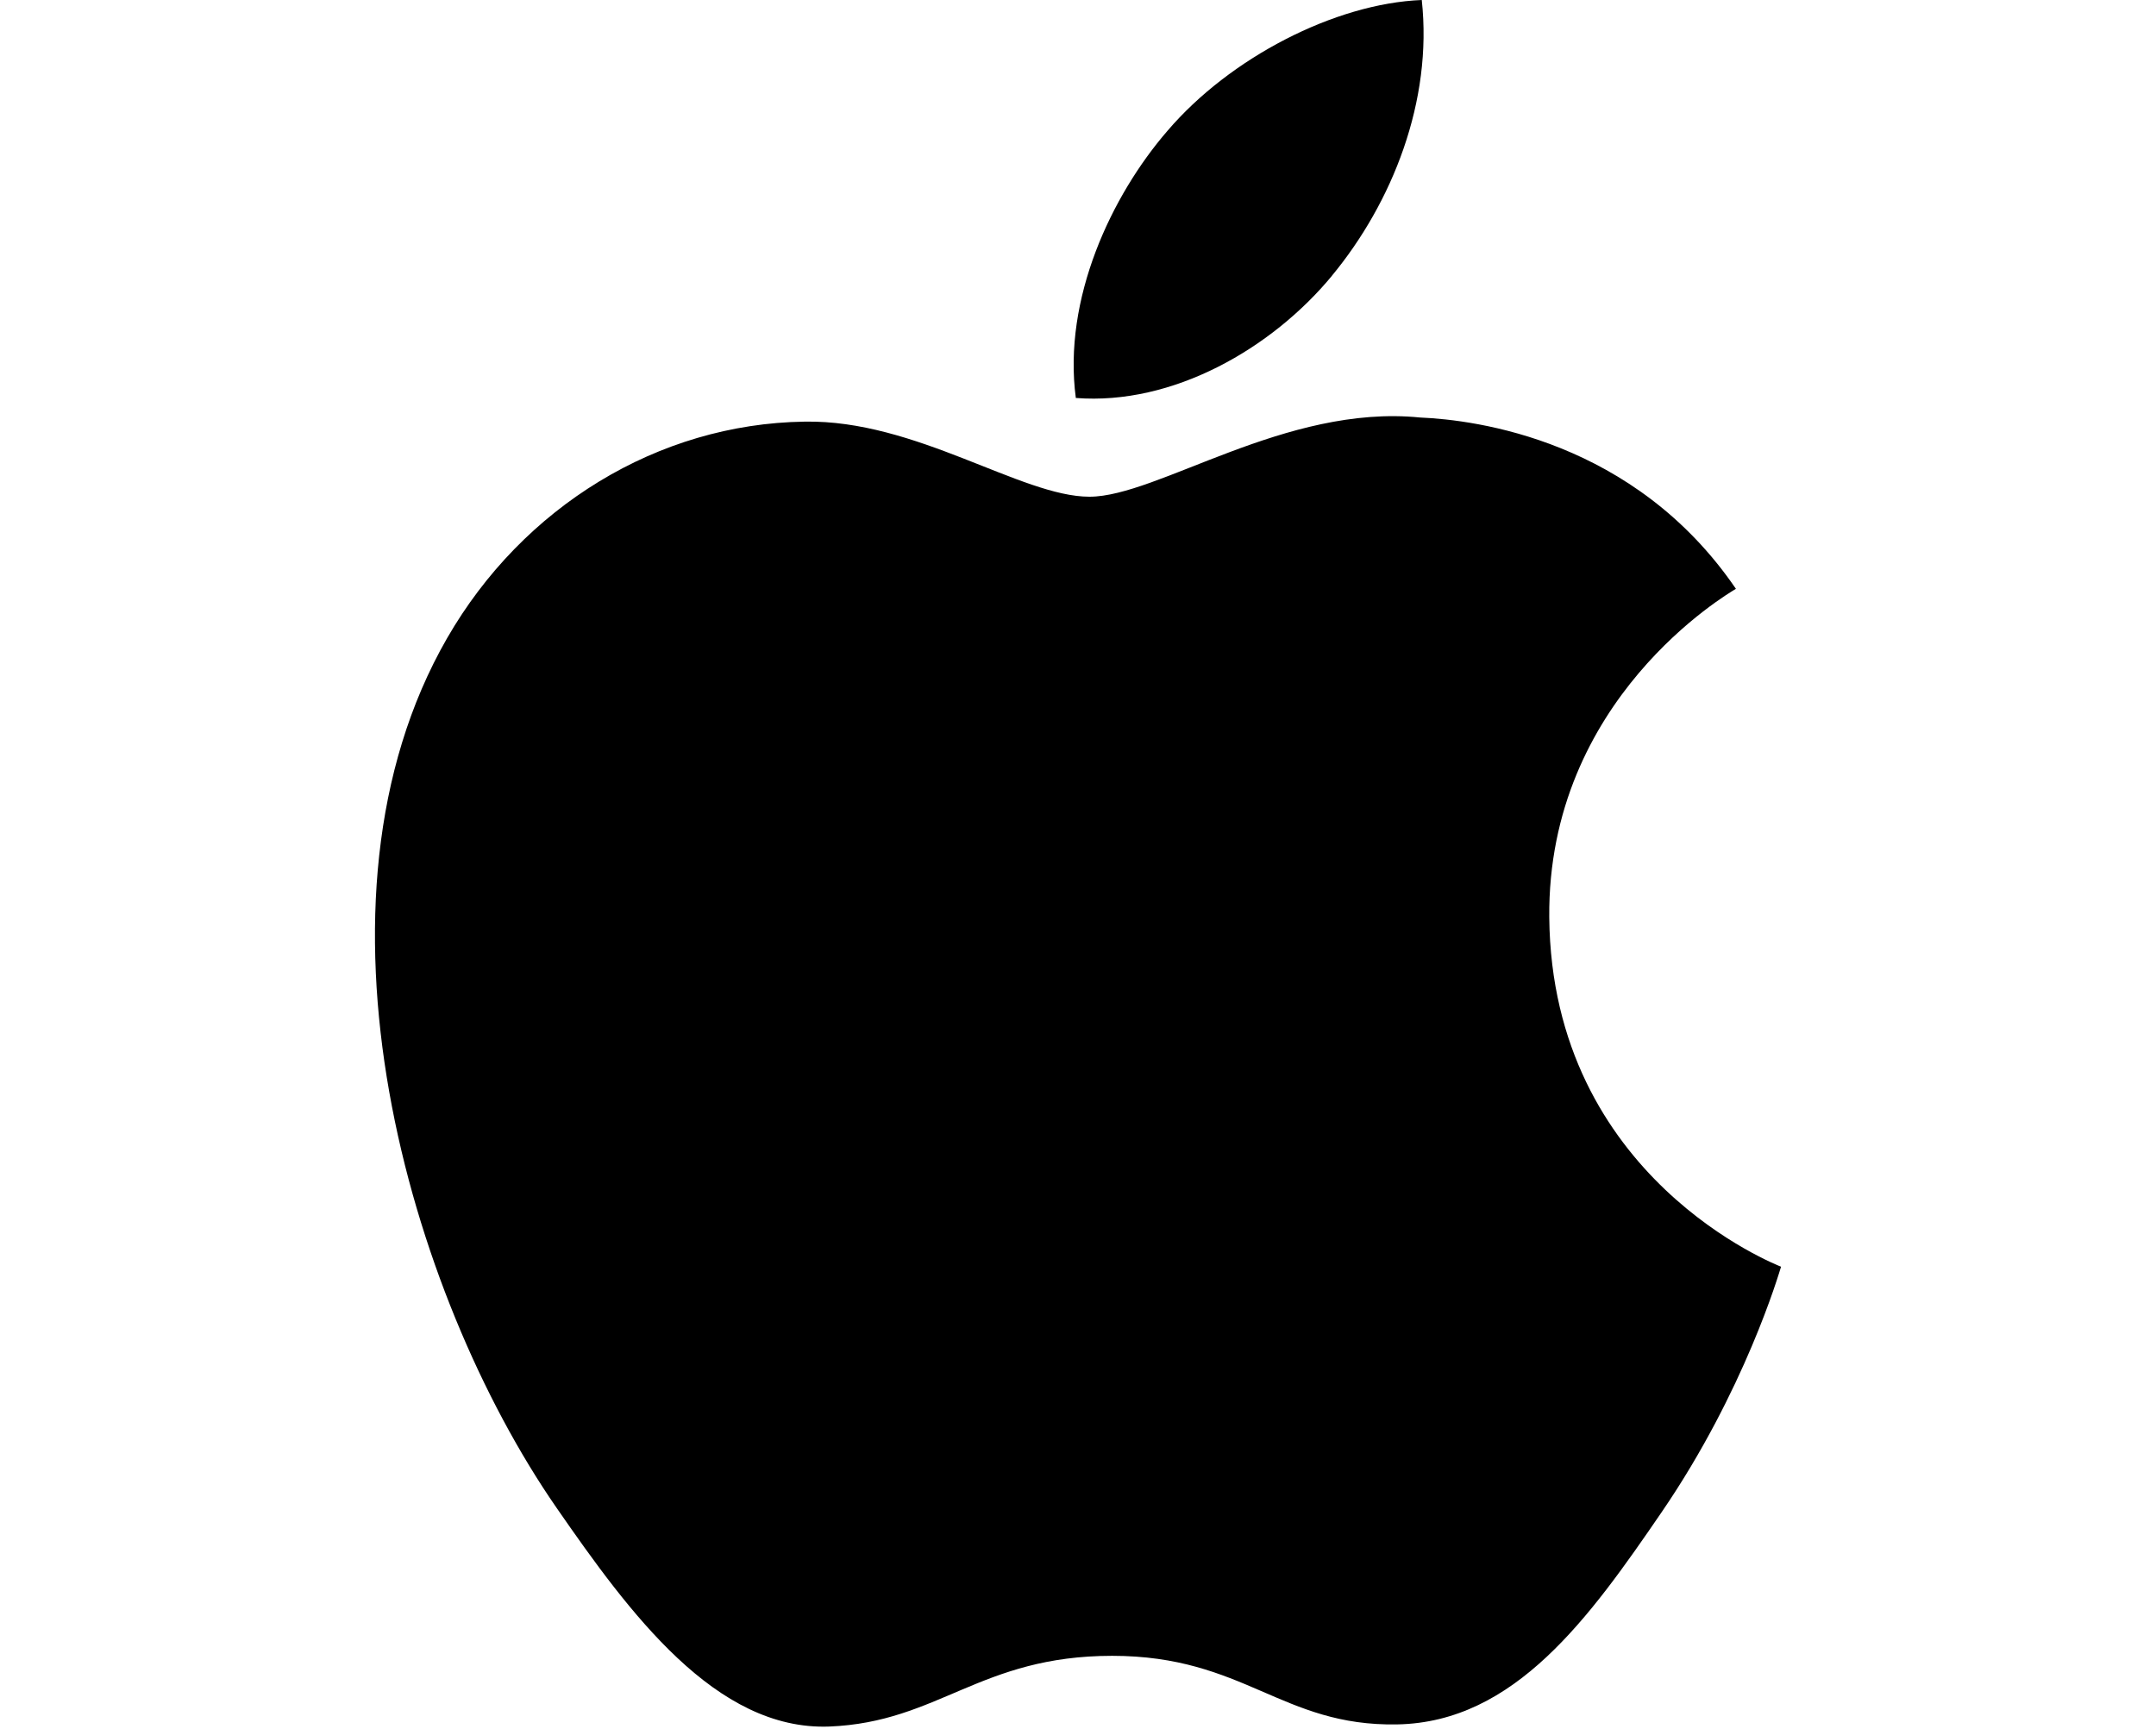 <svg width="187" height="150" viewBox="0 0 187 230" fill="none" xmlns="http://www.w3.org/2000/svg">
    <g clip-path="url(#clip0_229_1142)">
        <path d="M156.175 122.006C156.499 156.763 186.667 168.326 187 168.474C186.745 169.288 182.185 184.96 171.112 201.133C161.54 215.118 151.605 229.064 135.952 229.349C120.574 229.633 115.631 220.228 98.046 220.228C80.461 220.228 74.979 229.055 60.425 229.633C45.321 230.202 33.817 214.5 24.166 200.564C4.433 172.063 -10.631 120.005 9.602 84.865C19.655 67.417 37.622 56.364 57.119 56.079C71.948 55.795 85.953 66.064 95.025 66.064C104.097 66.064 121.104 53.726 138.993 55.53C146.476 55.844 167.503 58.551 180.998 78.313C179.909 78.99 155.92 92.956 156.175 122.006ZM127.273 36.67C135.295 26.961 140.689 13.446 139.218 0C127.655 0.461 113.679 7.699 105.392 17.408C97.958 26 91.456 39.75 93.211 52.931C106.098 53.932 119.26 46.38 127.282 36.67" fill="black"/>
    </g>
    <defs>
        <clipPath id="clip0_229_1142">
            <rect width="187" height="229.653" fill="white"/>
        </clipPath>
    </defs>
</svg>
